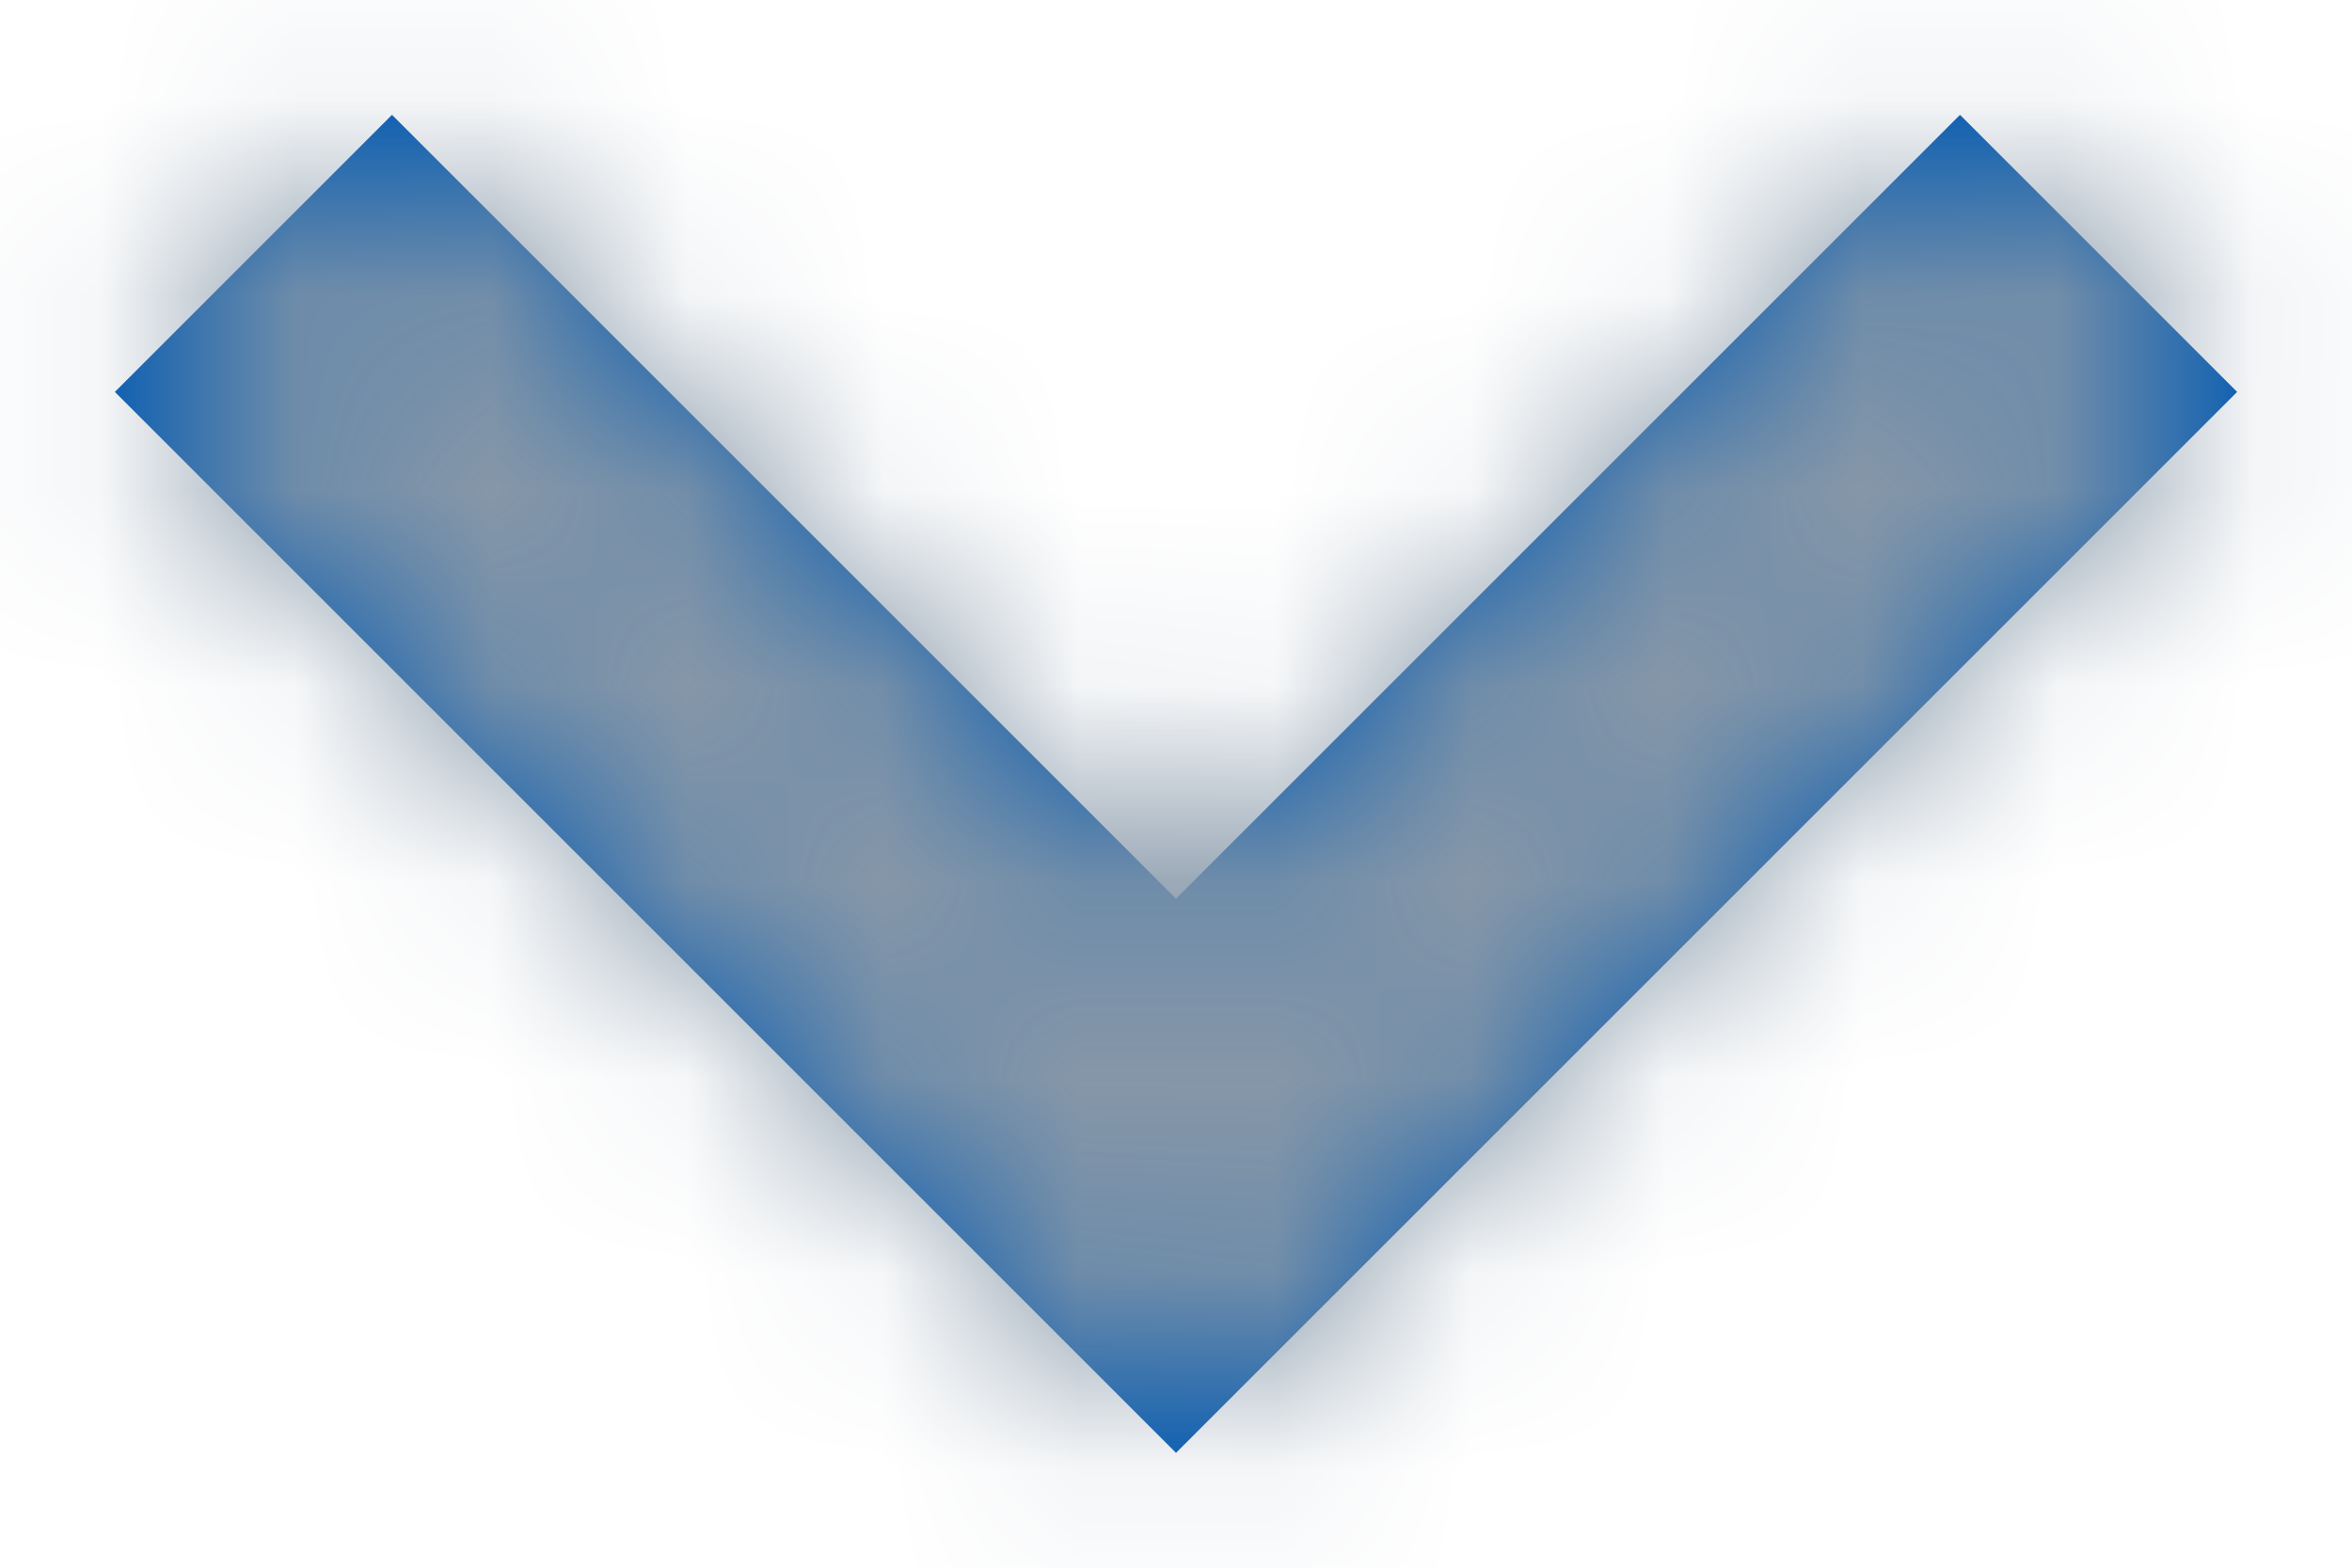 <?xml version="1.0" encoding="UTF-8"?>
<svg width="12px" height="8px" viewBox="0 0 12 8" version="1.1" xmlns="http://www.w3.org/2000/svg" xmlns:xlink="http://www.w3.org/1999/xlink">
    <!-- Generator: sketchtool 56.2 (101010) - https://sketch.com -->
    <title>2966C1A7-F51F-41C3-B00D-FD3FC406FAAE</title>
    <desc>Created with sketchtool.</desc>
    <defs>
        <polygon id="path-1" points="6 6.586 2 2.586 0.586 4 6 9.414 11.414 4 10 2.586"></polygon>
    </defs>
    <g id="👽-GBV-Client" stroke="none" stroke-width="1" fill="none" fill-rule="evenodd">
        <g id="BGV-Client-zomato-dashboard_empty" transform="translate(-931, -53)">
            <g id="header" transform="translate(160, 32)">
                <g id="All-Locations" transform="translate(677, 18)">
                    <g id="icon-/-12-/-action-/-down-arrow" transform="translate(94, 1)">
                        <mask id="mask-2" fill="white">
                            <use xlink:href="#path-1"></use>
                        </mask>
                        <use id="Path" fill="#0059B2" fill-rule="nonzero" xlink:href="#path-1"></use>
                        <rect id="Rectangle" fill="#8697A8" mask="url(#mask-2)" x="0" y="0" width="12" height="12"></rect>
                    </g>
                </g>
            </g>
        </g>
    </g>
</svg>